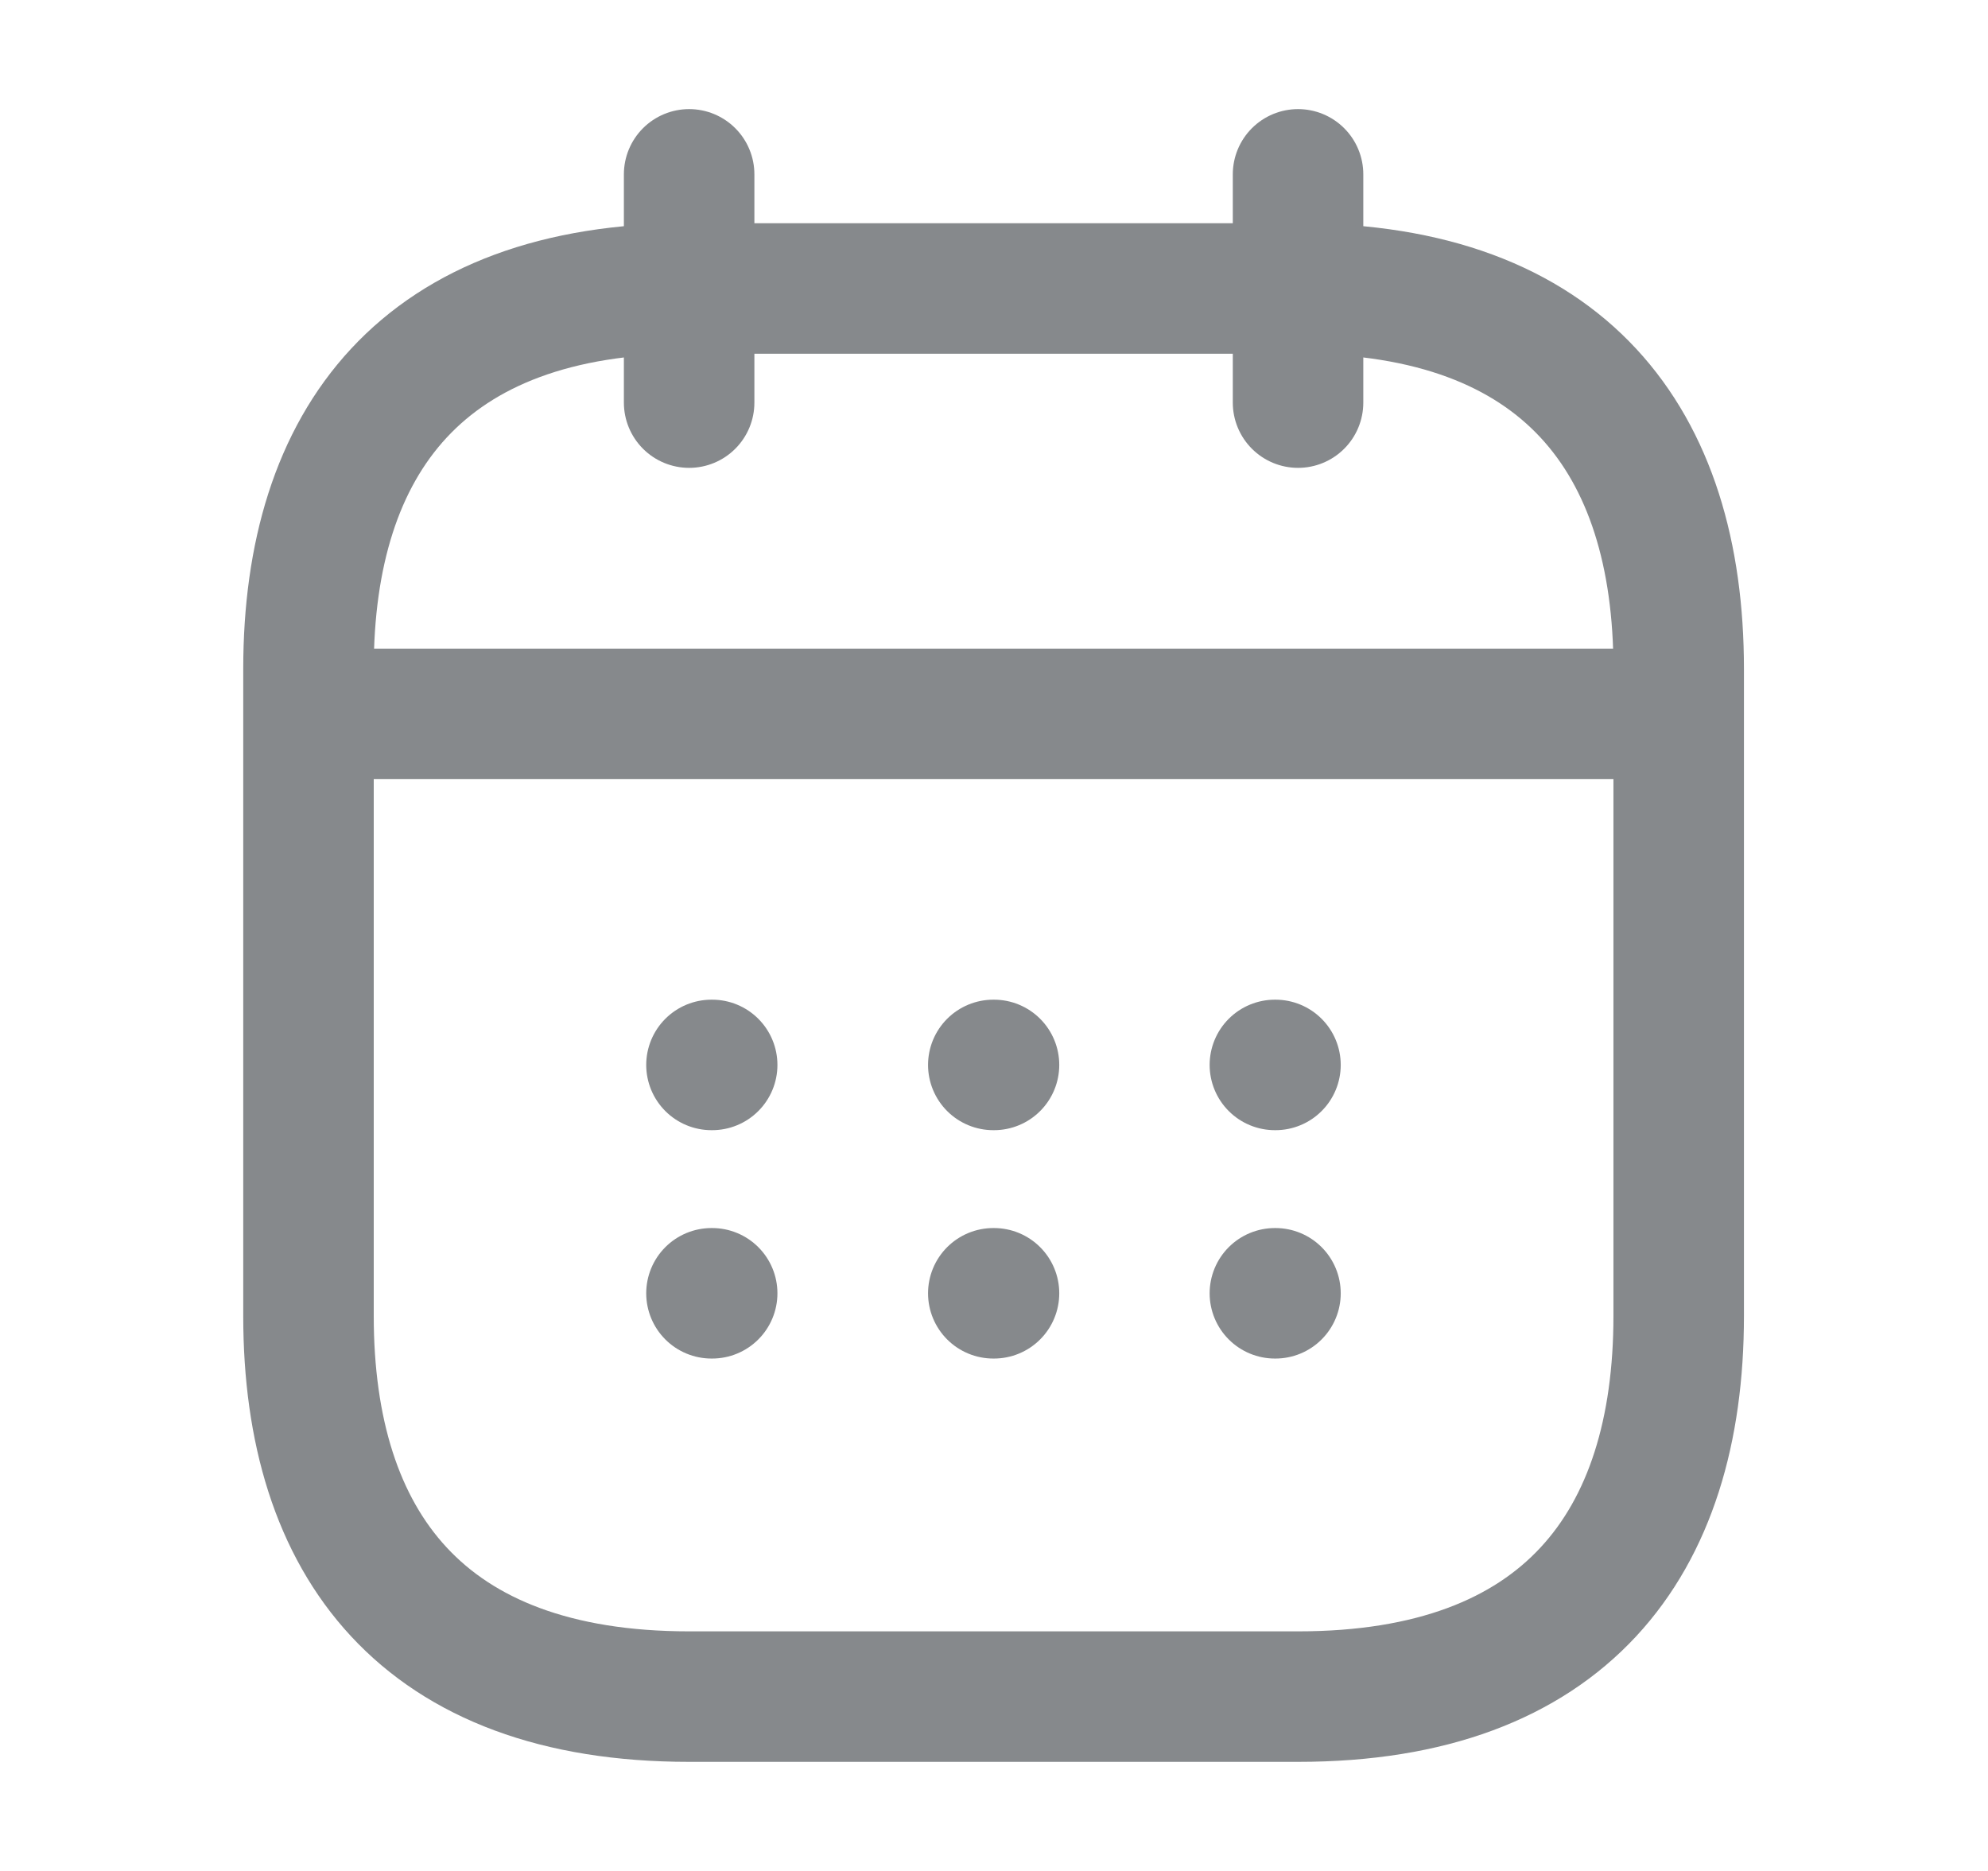 <svg width="17" height="16" viewBox="0 0 17 16" fill="none" xmlns="http://www.w3.org/2000/svg">
<path d="M5.893 1.491V3.443" stroke="#86898C" stroke-width="1.116" stroke-miterlimit="10" stroke-linecap="round" stroke-linejoin="round"/>
<path d="M11.1 1.491V3.443" stroke="#86898C" stroke-width="1.116" stroke-miterlimit="10" stroke-linecap="round" stroke-linejoin="round"/>
<path d="M2.964 6.105H14.03" stroke="#86898C" stroke-width="1.116" stroke-miterlimit="10" stroke-linecap="round" stroke-linejoin="round"/>
<path d="M14.355 5.721V11.254C14.355 13.207 13.379 14.509 11.101 14.509H5.893C3.615 14.509 2.638 13.207 2.638 11.254V5.721C2.638 3.769 3.615 2.467 5.893 2.467H11.101C13.379 2.467 14.355 3.769 14.355 5.721Z" stroke="#86898C" stroke-width="1.116" stroke-miterlimit="10" stroke-linecap="round" stroke-linejoin="round"/>
<path d="M10.902 9.107H10.907" stroke="#86898C" stroke-width="1.116" stroke-linecap="round" stroke-linejoin="round"/>
<path d="M10.902 11.06H10.907" stroke="#86898C" stroke-width="1.116" stroke-linecap="round" stroke-linejoin="round"/>
<path d="M8.494 9.107H8.5" stroke="#86898C" stroke-width="1.116" stroke-linecap="round" stroke-linejoin="round"/>
<path d="M8.494 11.06H8.5" stroke="#86898C" stroke-width="1.116" stroke-linecap="round" stroke-linejoin="round"/>
<path d="M6.084 9.107H6.09" stroke="#86898C" stroke-width="1.116" stroke-linecap="round" stroke-linejoin="round"/>
<path d="M6.084 11.06H6.09" stroke="#86898C" stroke-width="1.116" stroke-linecap="round" stroke-linejoin="round"/>
</svg>
